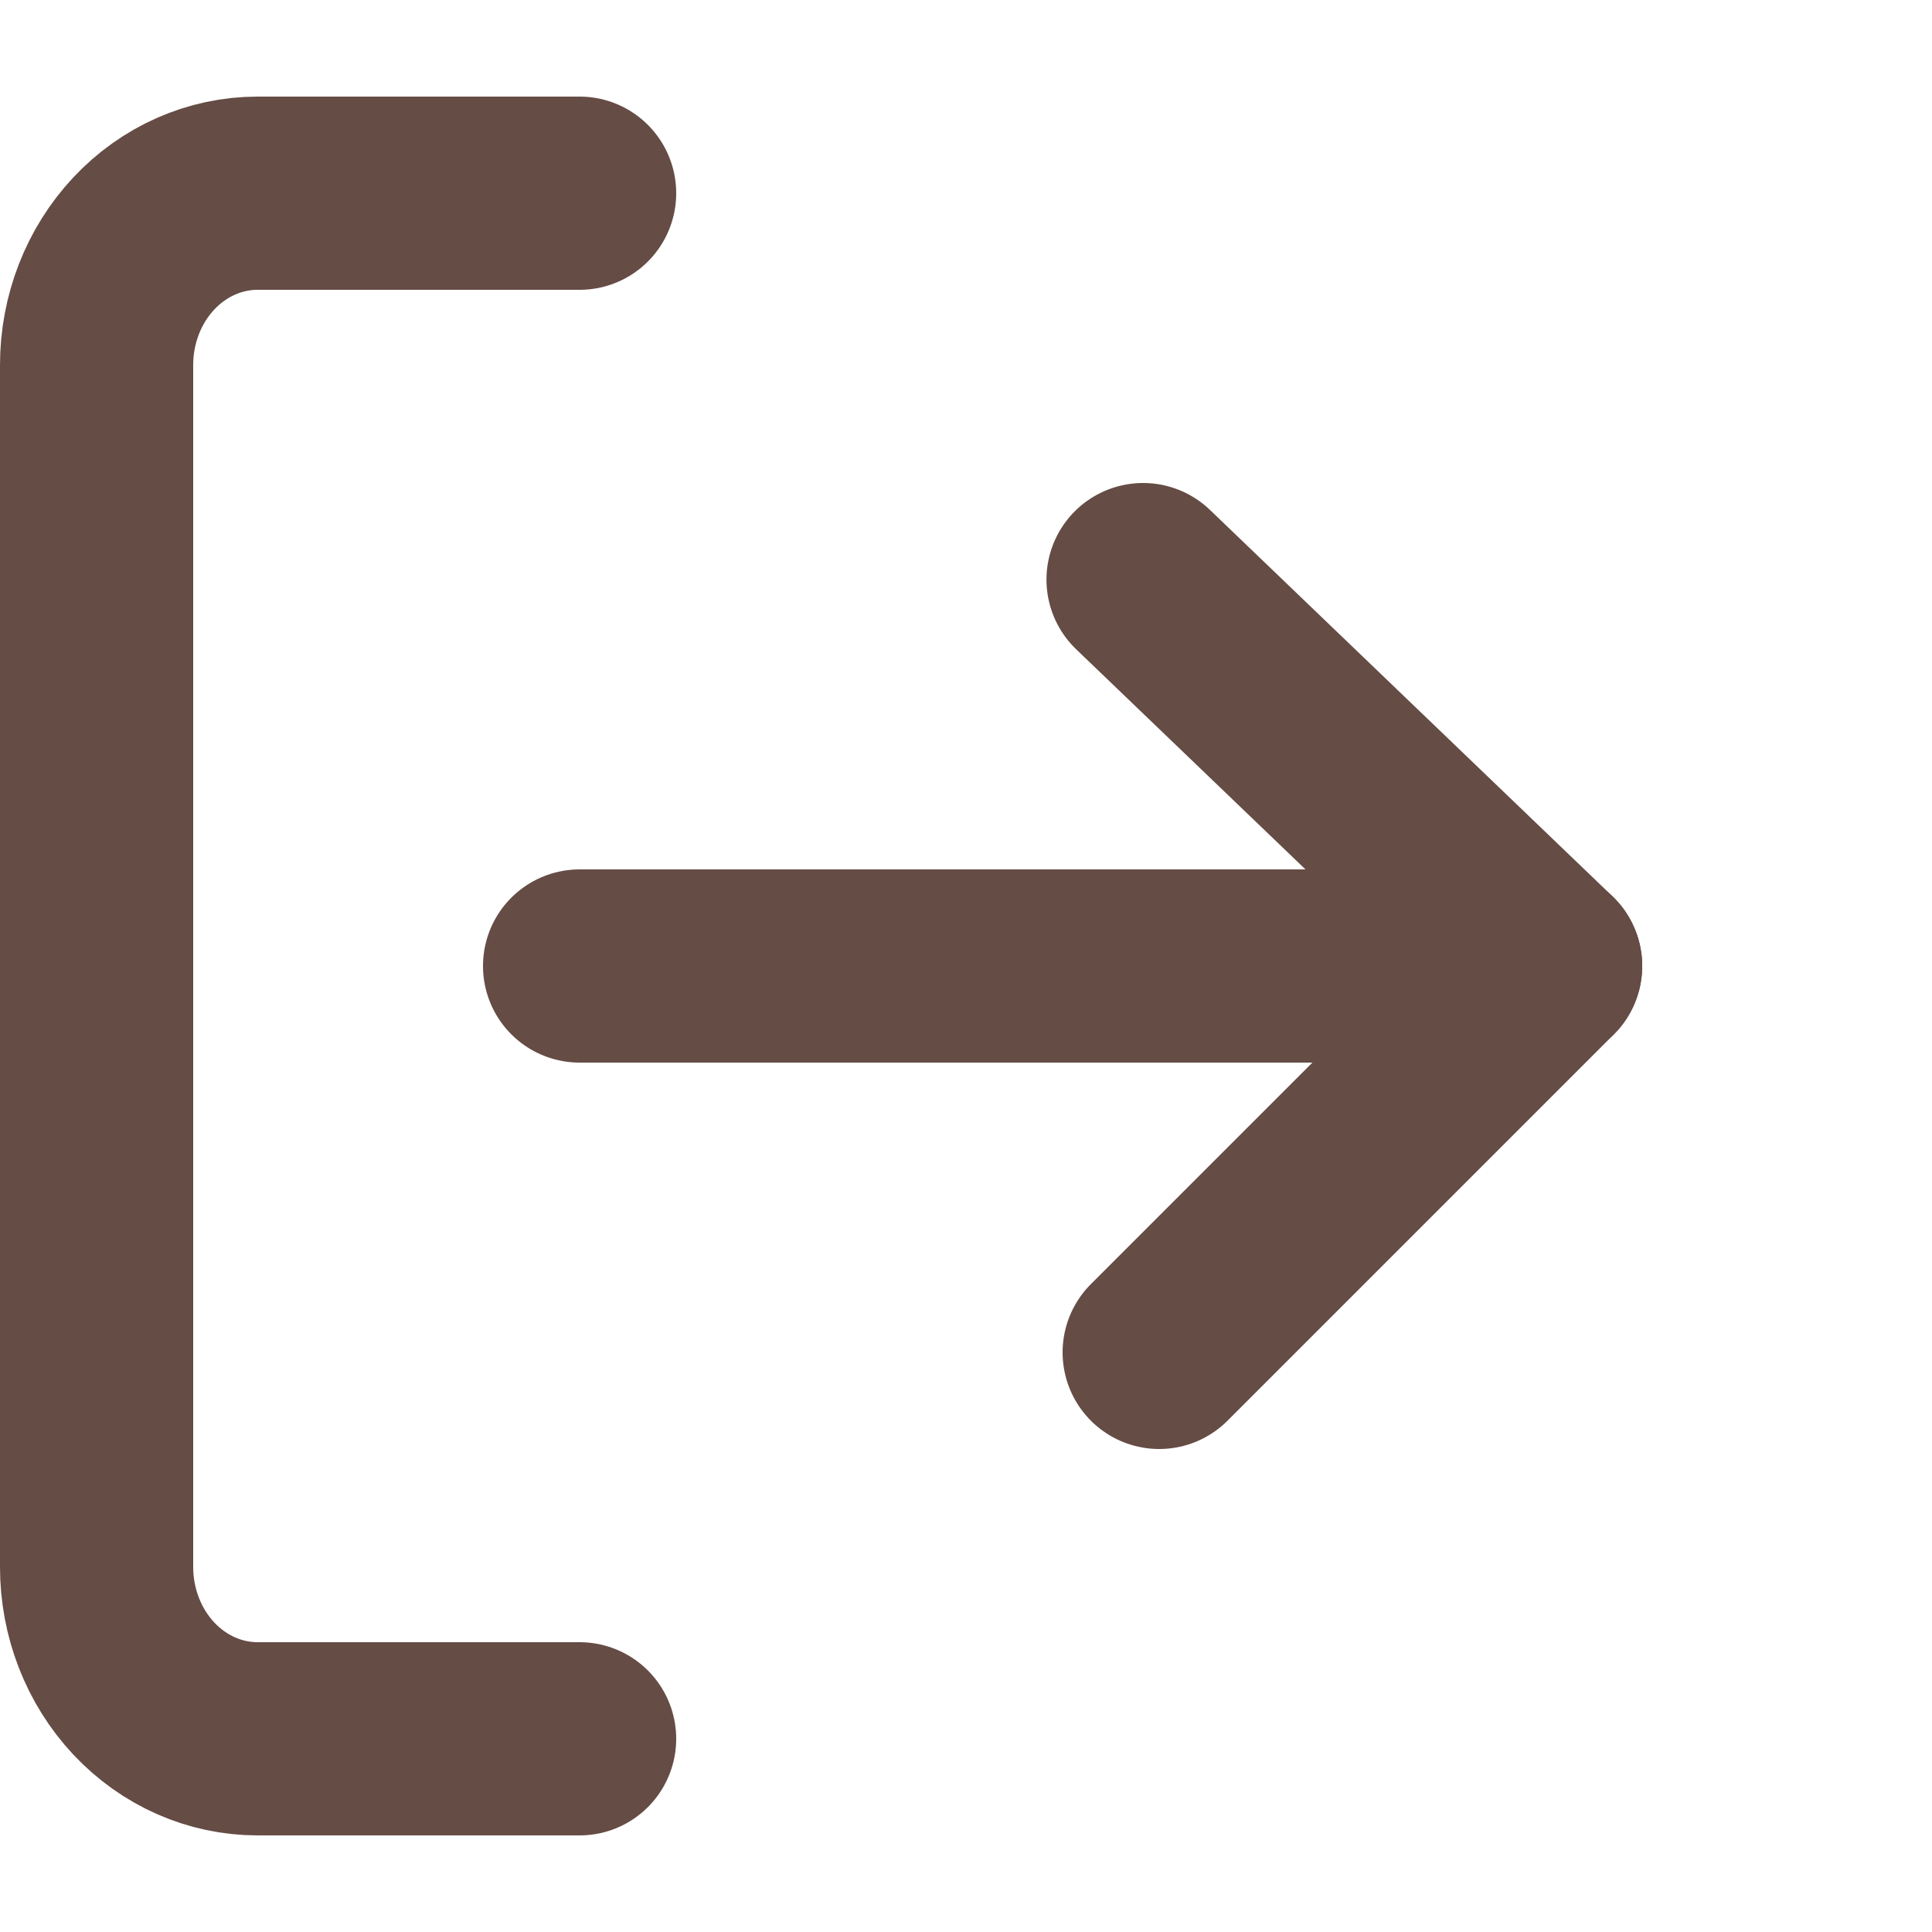 <svg width="20" height="20" viewBox="0 0 20 20" fill="none" xmlns="http://www.w3.org/2000/svg">
<path d="M6 18H2.667C2.225 18 1.801 17.813 1.488 17.479C1.176 17.146 1 16.694 1 16.222V3.778C1 3.306 1.176 2.854 1.488 2.521C1.801 2.187 2.225 2 2.667 2H6" stroke="#654C44" stroke-width="2" stroke-linecap="round" stroke-linejoin="round"/>
<path d="M12 14L16 10L11.833 6" stroke="#654C44" stroke-width="2" stroke-linecap="round" stroke-linejoin="round"/>
<path d="M16 10H6" stroke="#654C44" stroke-width="2" stroke-linecap="round" stroke-linejoin="round"/>
</svg>
